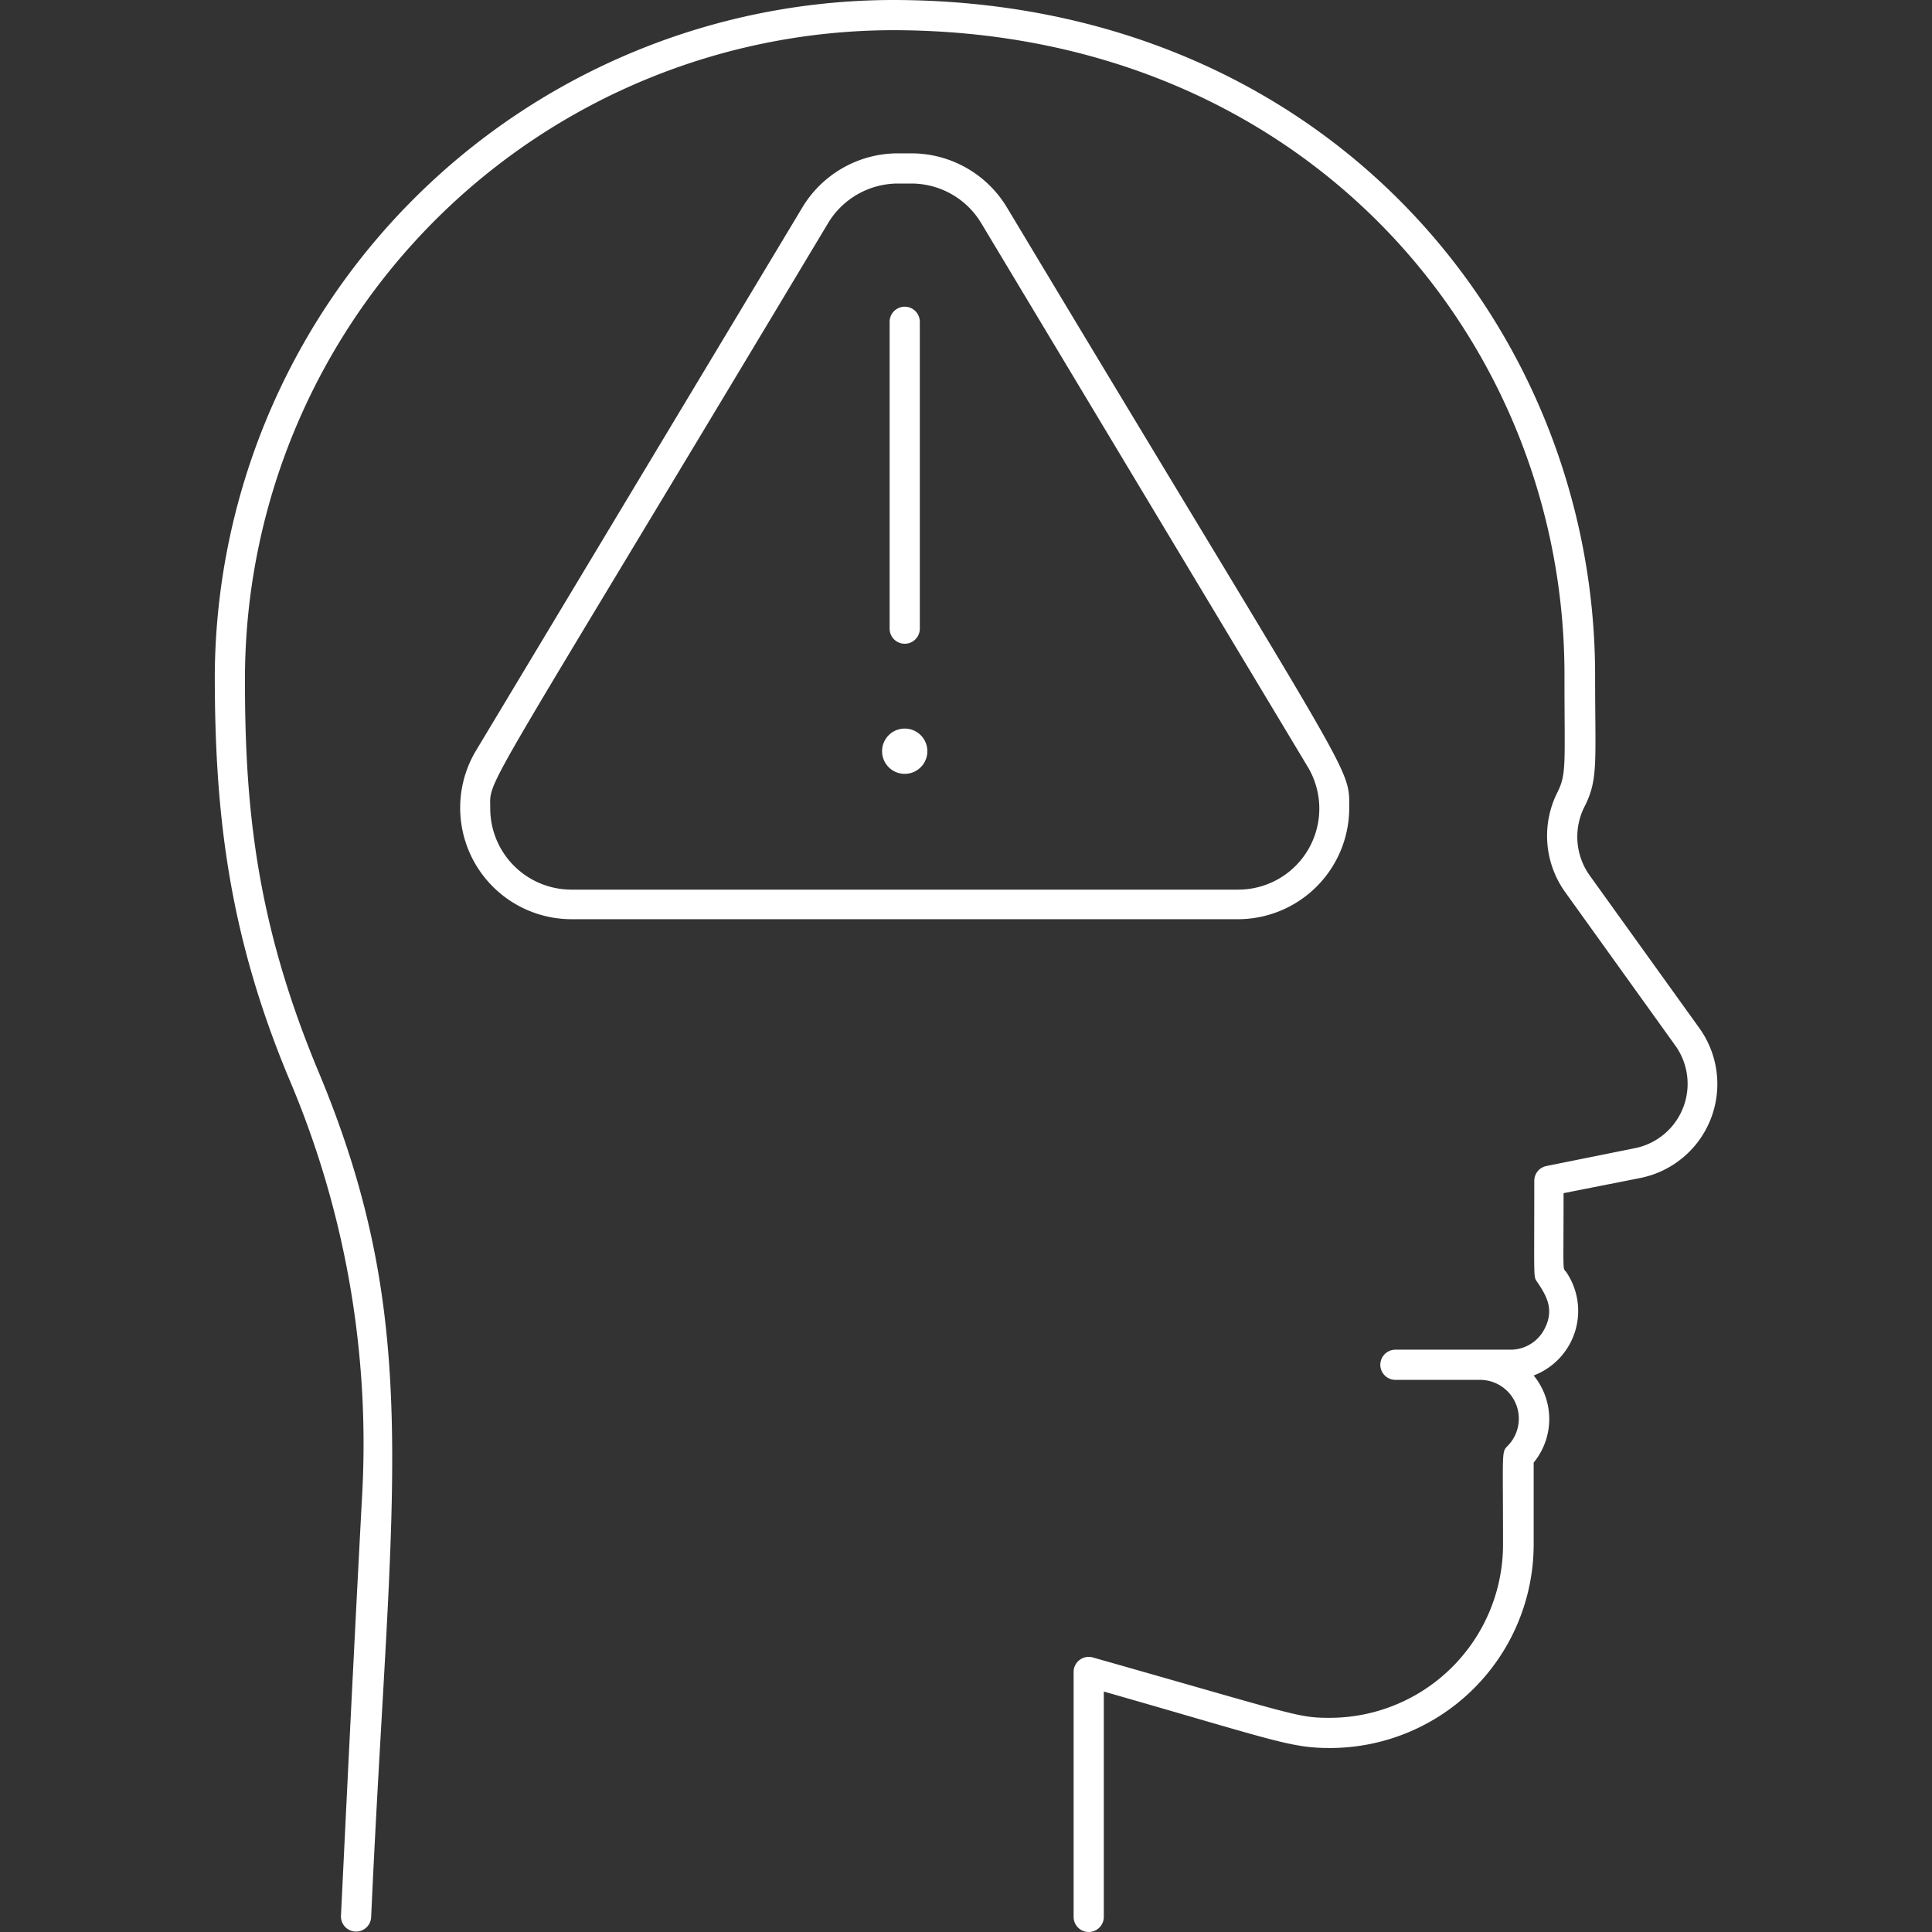 <svg xmlns="http://www.w3.org/2000/svg" viewBox="0 0 128 128"><rect x="0" y="0" width="128" height="128" fill="#333333" stroke="none"/><defs><style>.cls-1{fill:#ffffff;}</style></defs><title>Phobia</title><g id="Phobia"><path class="cls-1" d="M112.59,68.12,105.32,58A4.41,4.41,0,0,1,105,53.4c.9-1.8.68-2.91.68-8.71C105.65,21.62,87.79,0,59.12,0A45,45,0,0,0,14.23,44.69c0,9,.86,17.05,4.9,26.73A61.71,61.71,0,0,1,24,98.92c-.65,12.08-1.4,27.87-1.41,28a1,1,0,0,0,2,.1C25.86,98.77,28.16,87.9,21.1,71,17,61.18,16.2,53.54,16.23,44.7A43,43,0,0,1,59.12,2c27.25,0,44.53,20.43,44.53,42.69,0,6,.15,6.57-.47,7.81a6.4,6.4,0,0,0,.52,6.61L111,69.28a4.35,4.35,0,0,1-2.68,6.79l-5.86,1.18a1,1,0,0,0-.81,1c0,6.56-.06,6.3.17,6.65.6.89,1.21,1.83.49,3.18A2.53,2.53,0,0,1,100,89.42H92.45a1,1,0,0,0,0,2h5.61a2.57,2.57,0,0,1,1.81,4.39c-.4.41-.29.35-.29,6.52A11.49,11.49,0,0,1,88.1,113.81c-2.14,0-2.19-.17-15.7-4a1,1,0,0,0-1.27,1V127a1,1,0,0,0,2,0V112.07c11.4,3.26,12.36,3.74,15,3.74a13.5,13.5,0,0,0,13.48-13.48V96.9a4.55,4.55,0,0,0,0-5.77,4.58,4.58,0,0,0,2.18-6.82c-.28-.41-.2.44-.2-5.26l5.06-1A6.35,6.35,0,0,0,112.59,68.12Z"/><path class="cls-1" d="M89.39,53.57c0-2.9.54-1.14-22.68-39.83a7.39,7.39,0,0,0-6.31-3.58h-.92a7.39,7.39,0,0,0-6.32,3.58l-21.63,36a7.38,7.38,0,0,0,6.32,11.16H82A7.38,7.38,0,0,0,89.39,53.57Zm-56.91,0c0-2.12-1,.23,22.39-38.8a5.41,5.41,0,0,1,4.61-2.61h.92A5.4,5.4,0,0,1,65,14.77l21.62,36A5.37,5.37,0,0,1,82,58.94H37.85A5.38,5.38,0,0,1,32.48,53.57Z"/><path class="cls-1" d="M60.94,41.65V21.32a1,1,0,0,0-2,0V41.65A1,1,0,0,0,60.94,41.65Z"/><path class="cls-1" d="M59.94,48.27a1.5,1.5,0,0,0,0,3A1.5,1.5,0,0,0,59.94,48.27Z"/></g></svg>